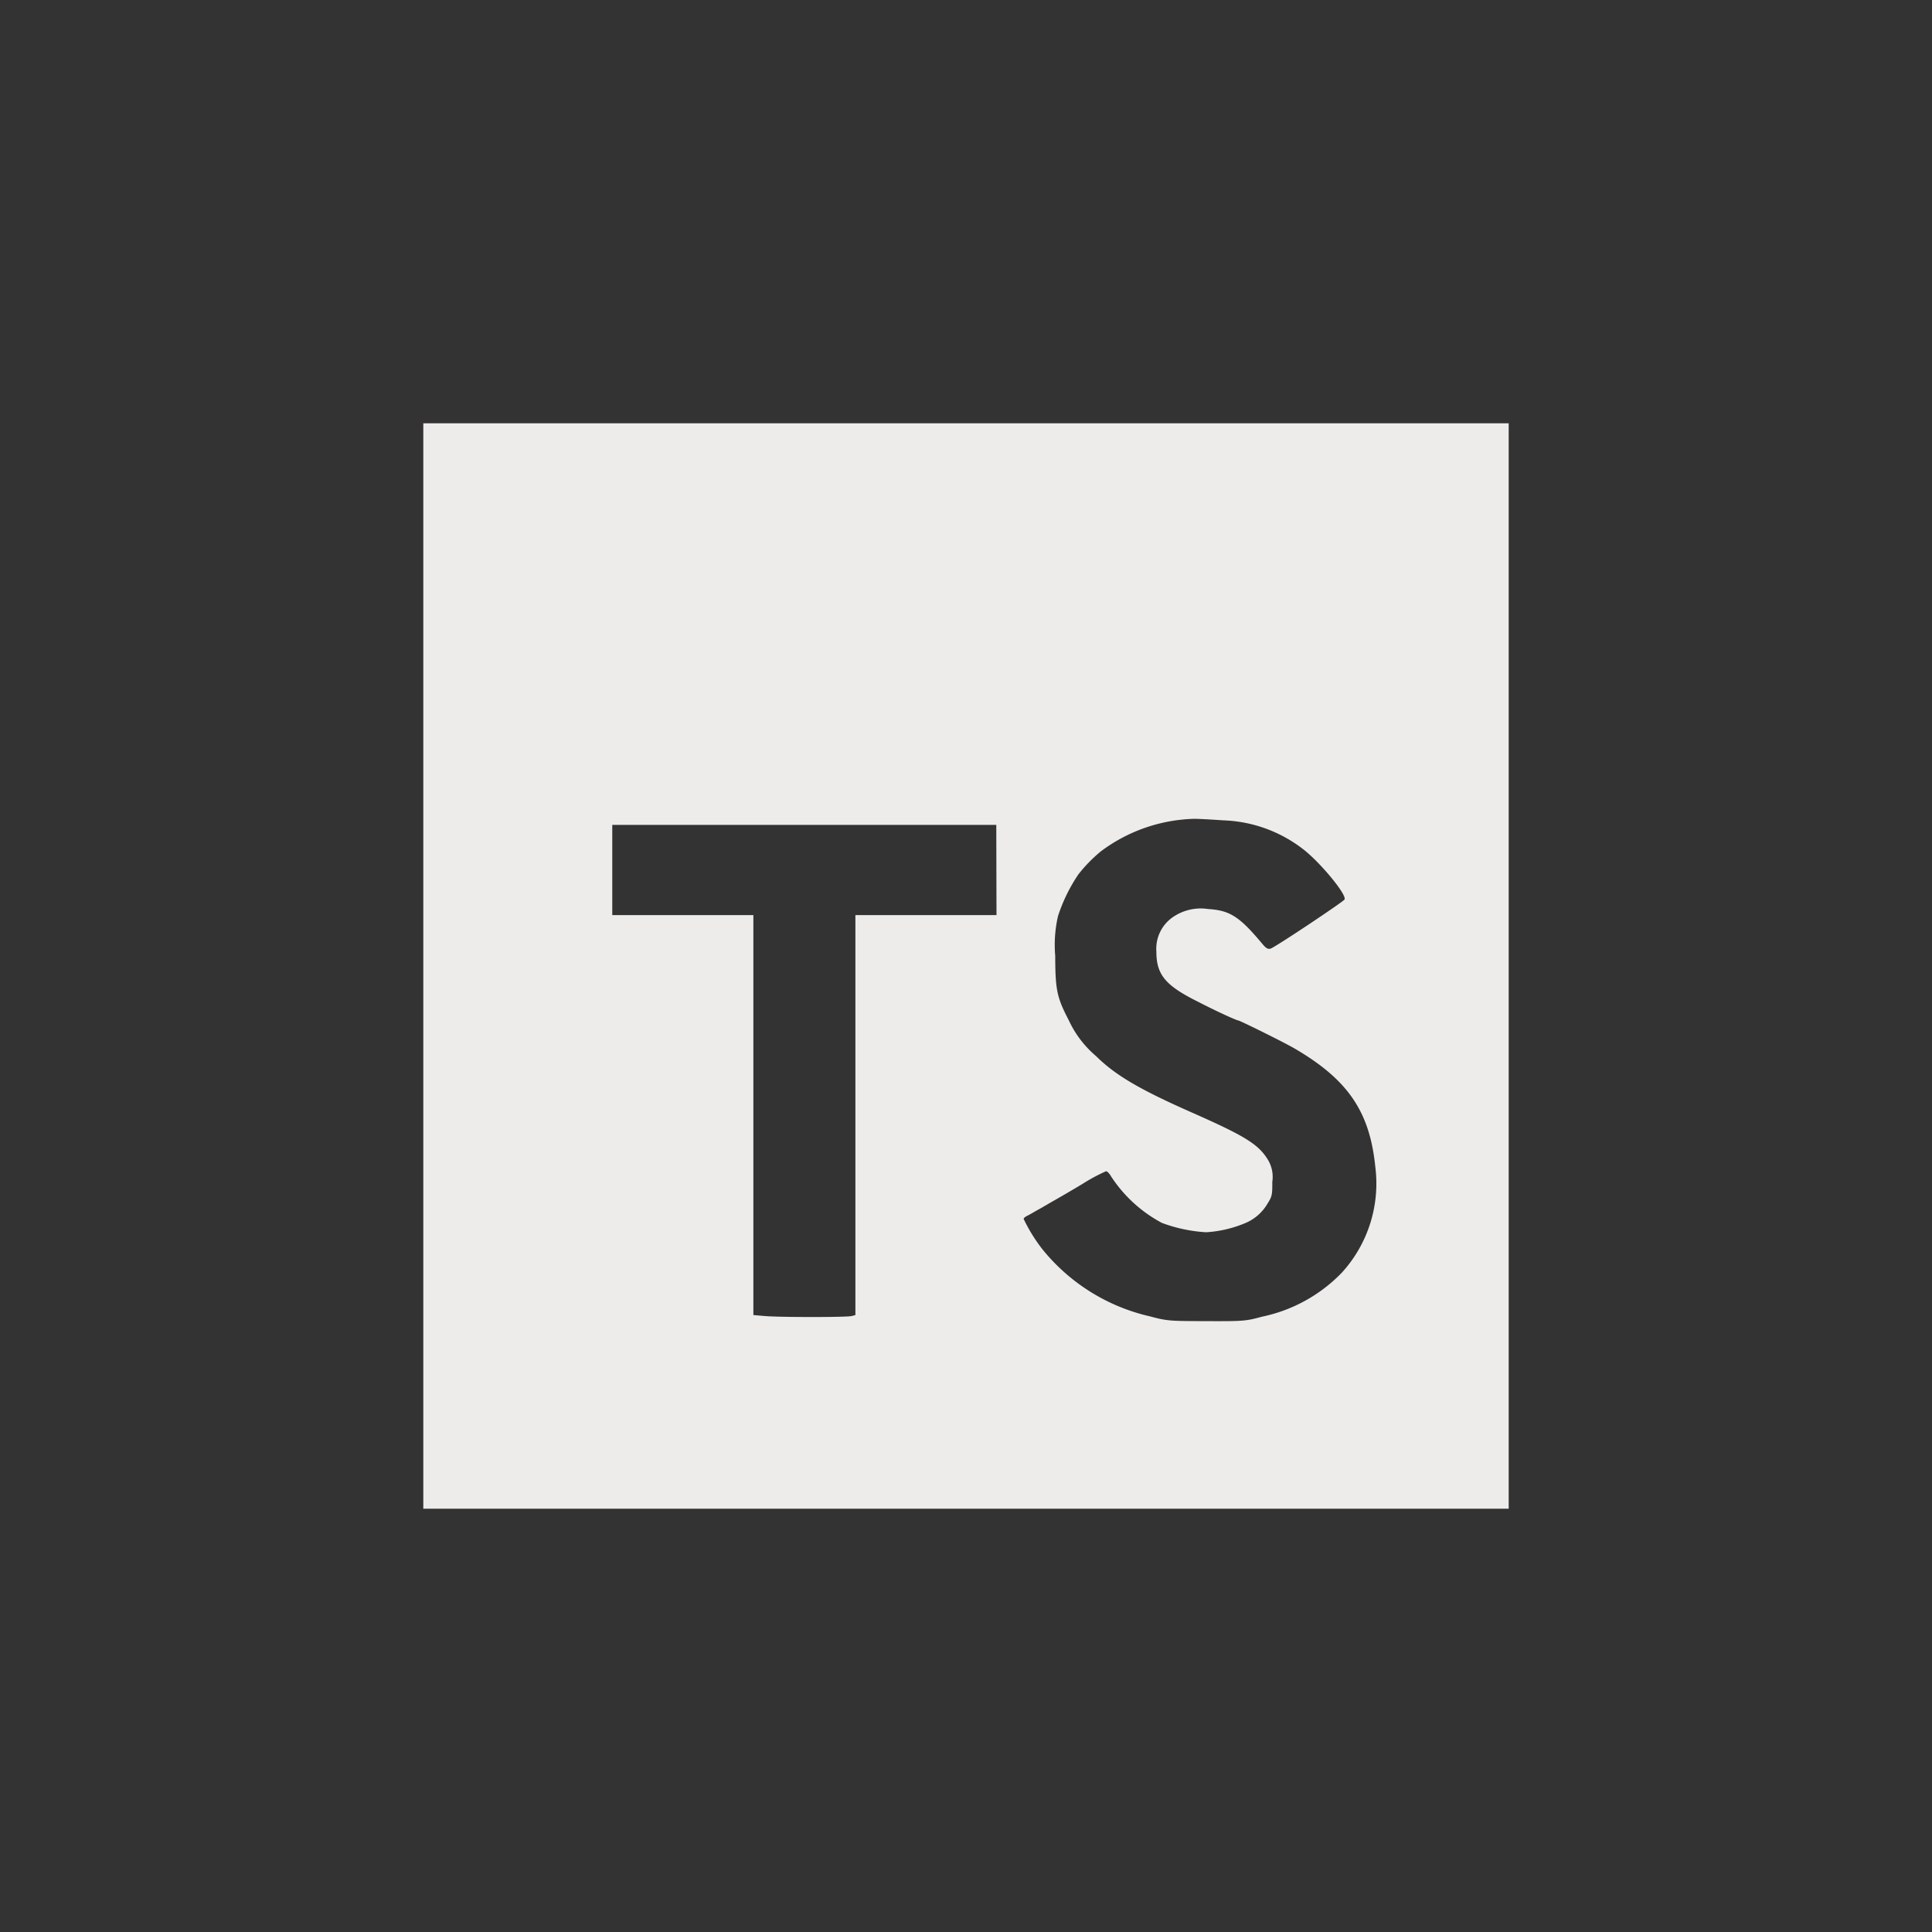 <svg id="Camada_1" data-name="Camada 1" xmlns="http://www.w3.org/2000/svg" viewBox="0 0 178 178"><rect x="0" y="0" width="178" height="178" fill="#333333" stroke="none"/><defs><style>.cls-1{fill:#eeebeb;}</style></defs><title>assets</title><path class="cls-1" d="M39,39V139H139V39ZM91.81,84.31h-13v36.85l-.34.09c-.47.12-6.64.12-8,0l-1.06-.09V84.31h-13V76l4.11,0c2.25,0,8,0,12.84,0S84.36,76,87,76h4.79Zm31.82,32.94h0a14.25,14.25,0,0,1-7.36,4.06c-1.49.41-1.74.42-5.08.41s-3.61,0-5.24-.44a17.83,17.83,0,0,1-9.9-6.17,15,15,0,0,1-1.74-2.81c0-.07.16-.21.36-.3s.63-.36,1-.56,1-.58,1.39-.8,1.64-.94,2.7-1.58a16.43,16.43,0,0,1,2.14-1.15c.11,0,.32.21.47.48a12.74,12.74,0,0,0,4.68,4.28,14,14,0,0,0,4.07.86,11,11,0,0,0,3.58-.83,4.27,4.27,0,0,0,2.08-1.81c.41-.64.45-.81.44-2a3.06,3.06,0,0,0-.38-2c-.87-1.44-2.06-2.19-6.87-4.32-5-2.2-7.21-3.51-9-5.28A9.56,9.56,0,0,1,98.47,94c-1.1-2.11-1.24-2.8-1.25-5.94a11.81,11.81,0,0,1,.26-3.67,15.26,15.26,0,0,1,1.88-3.84,13.84,13.84,0,0,1,2.06-2.11,15,15,0,0,1,8.61-3c.36,0,1.55.06,2.66.14a12.7,12.7,0,0,1,7.45,2.72c1.58,1.25,4,4.19,3.73,4.58-.15.23-6.39,4.39-6.79,4.51-.25.08-.42,0-.77-.42-2.12-2.54-3-3.09-5-3.22a4.53,4.53,0,0,0-3.24.74,3.54,3.54,0,0,0-1.53,3.19c0,2.12.83,3.12,3.83,4.61,1.94,1,3.59,1.73,3.72,1.73s4.2,2,5.25,2.62c4.87,2.86,6.86,5.8,7.37,10.86A12.19,12.19,0,0,1,123.63,117.25Z"/></svg>